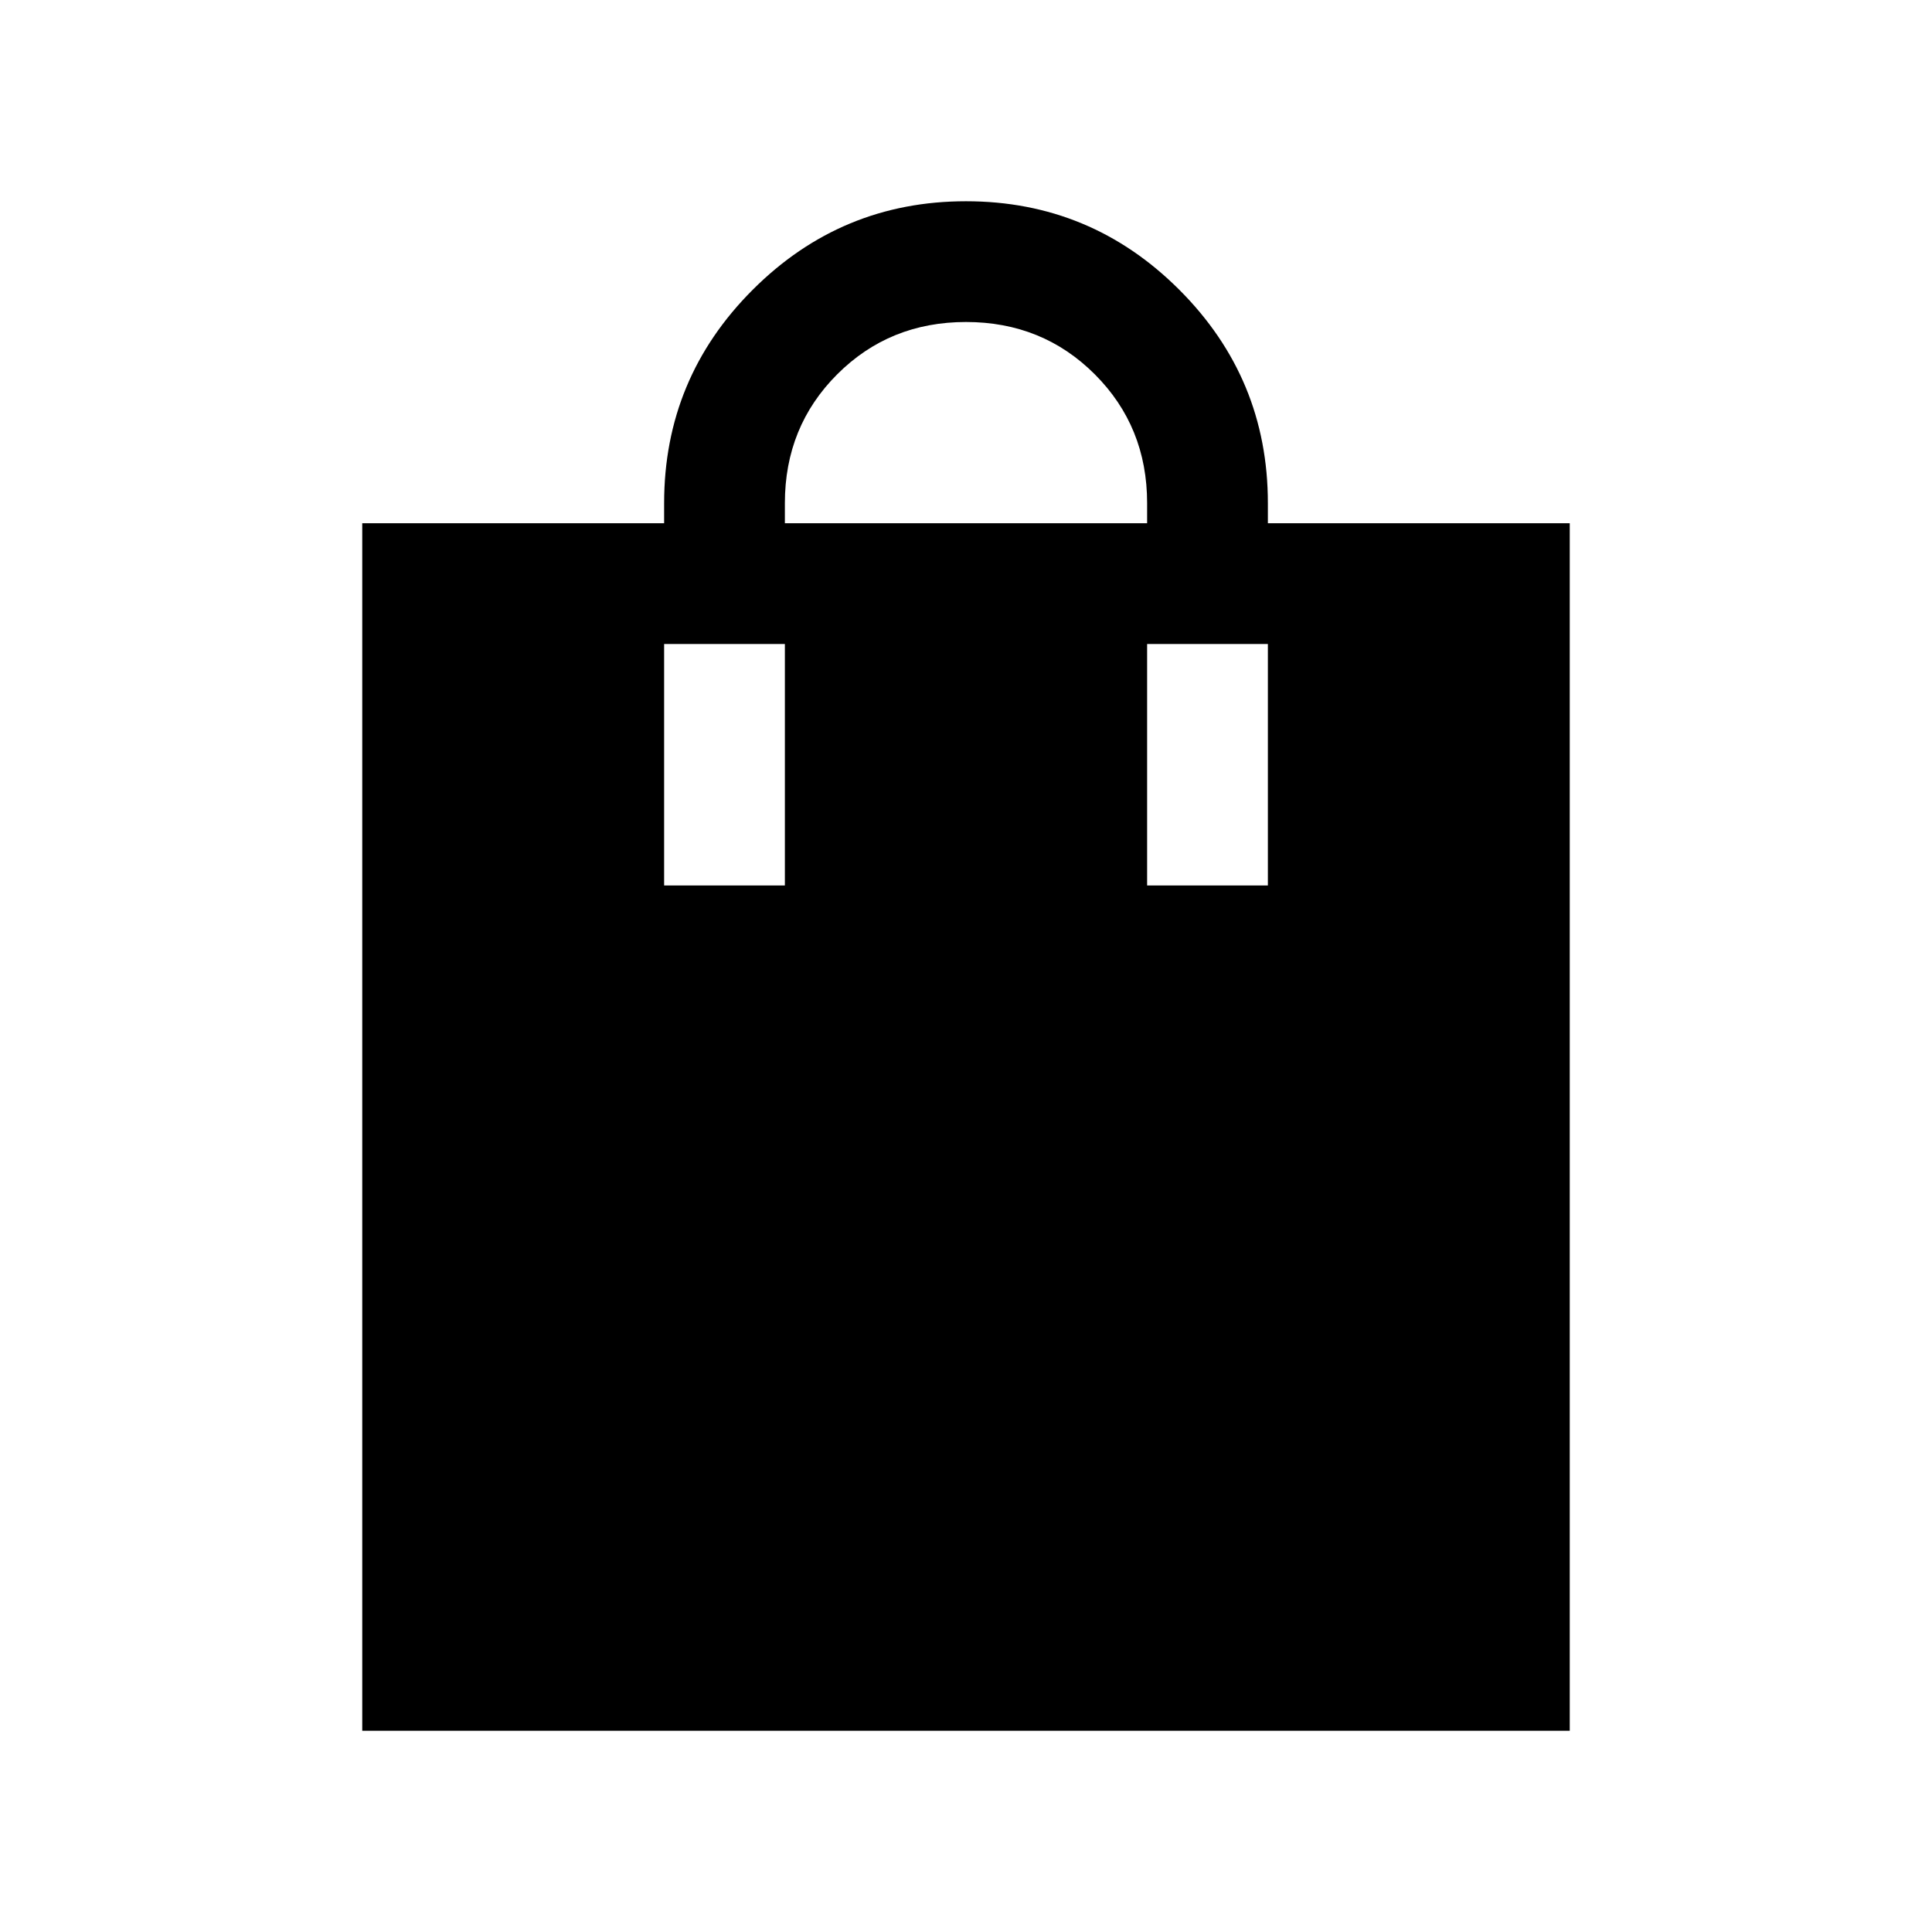 <svg xmlns="http://www.w3.org/2000/svg" height="24" width="24"><path d="M4.5 21.5V6.5H8.25V6.25Q8.25 4.7 9.35 3.6Q10.45 2.5 12 2.5Q13.55 2.5 14.65 3.6Q15.75 4.7 15.75 6.25V6.5H19.5V21.5ZM12 4Q11.05 4 10.4 4.65Q9.75 5.3 9.75 6.25V6.5H14.25V6.25Q14.25 5.3 13.6 4.65Q12.95 4 12 4ZM8.25 11H9.75V8H8.25ZM14.25 11H15.75V8H14.25Z"/></svg>